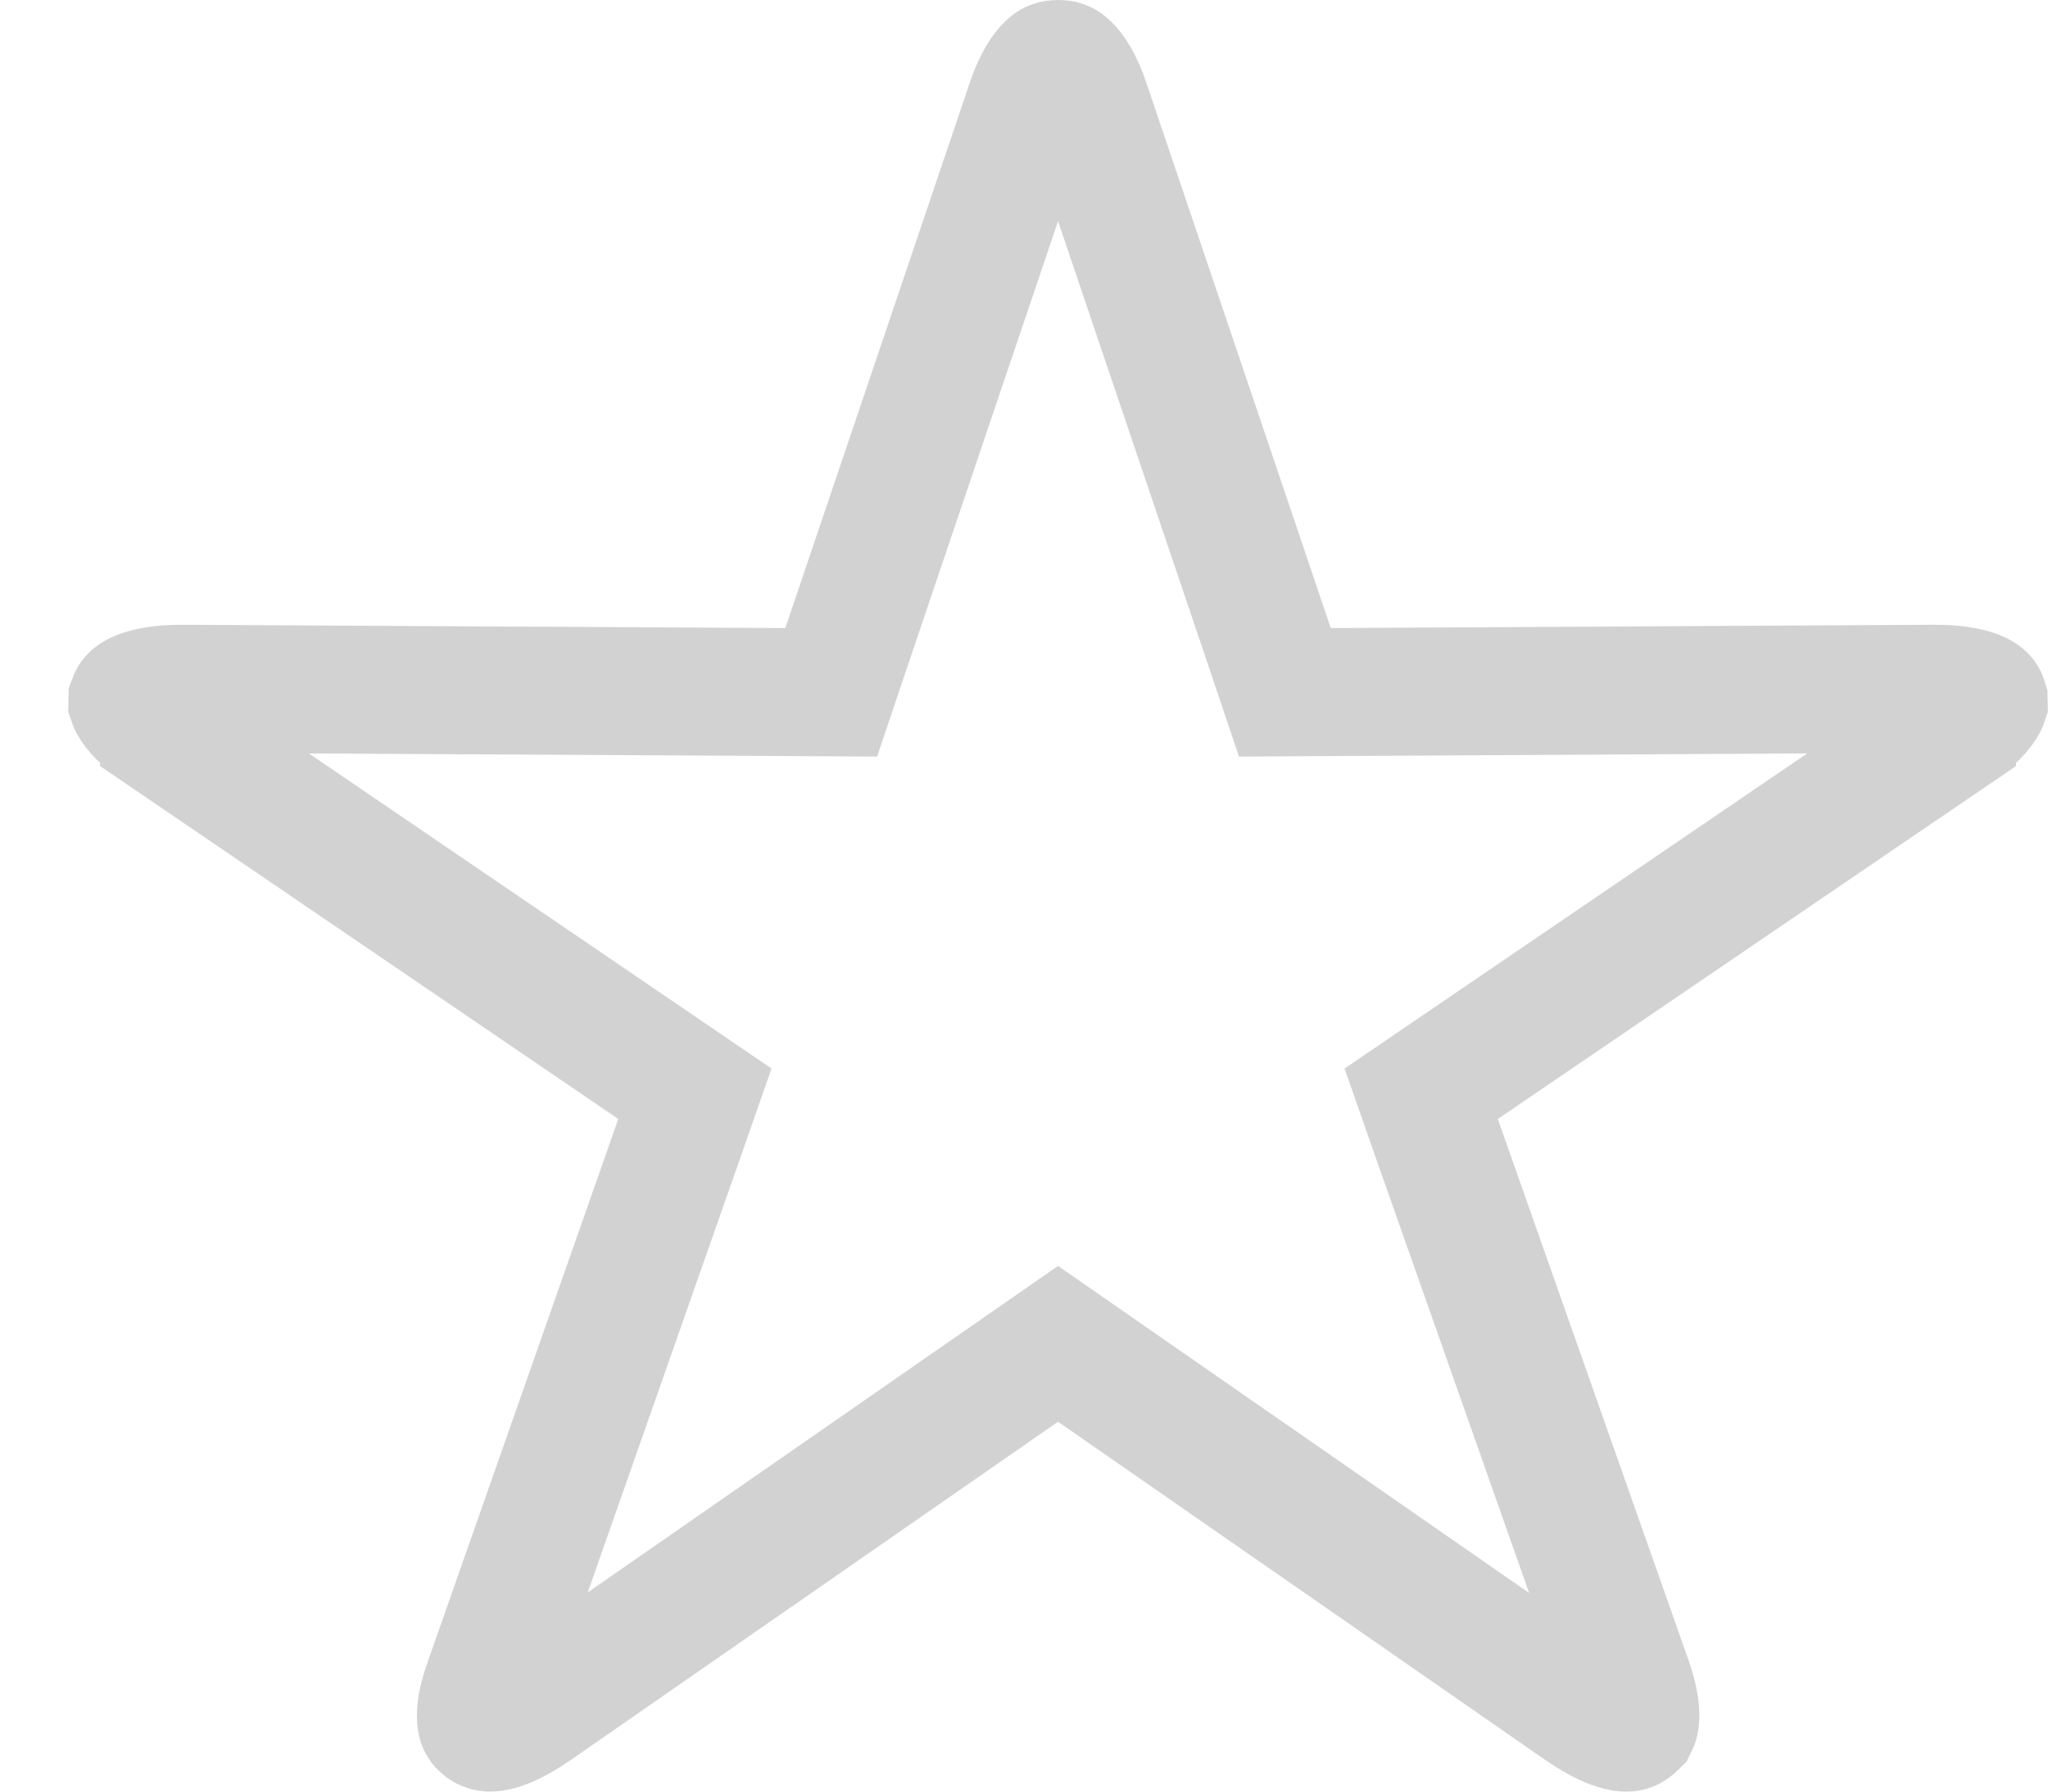 <svg width="16" height="14" viewBox="0 0 16 14" fill="none" xmlns="http://www.w3.org/2000/svg">
<path d="M8.551 10.699L8.266 10.501L7.981 10.699L4.179 13.339C4.179 13.339 4.179 13.339 4.179 13.339C4.018 13.451 3.913 13.489 3.856 13.498C3.819 13.503 3.804 13.499 3.786 13.487C3.772 13.476 3.768 13.47 3.767 13.468C3.766 13.466 3.762 13.461 3.76 13.446C3.753 13.41 3.752 13.32 3.814 13.15L3.814 13.15L3.816 13.144L5.302 8.91L5.429 8.547L5.112 8.331L1.282 5.722L1.282 5.721C1.122 5.613 1.06 5.533 1.039 5.494C1.036 5.488 1.034 5.484 1.033 5.481C1.033 5.48 1.034 5.478 1.035 5.475L1.035 5.475L1.036 5.472C1.036 5.472 1.036 5.471 1.036 5.471C1.039 5.463 1.042 5.453 1.077 5.436C1.128 5.411 1.236 5.38 1.433 5.382L1.435 5.382L6.133 5.408L6.494 5.41L6.609 5.068L8.046 0.818L8.046 0.816C8.105 0.641 8.165 0.56 8.2 0.527C8.222 0.505 8.236 0.5 8.266 0.5C8.296 0.5 8.31 0.505 8.332 0.527C8.367 0.56 8.427 0.641 8.486 0.816L8.486 0.818L9.923 5.068L10.038 5.41L10.399 5.408L15.097 5.382L15.099 5.382C15.3 5.38 15.407 5.411 15.456 5.435C15.489 5.452 15.493 5.461 15.496 5.471C15.496 5.471 15.496 5.472 15.496 5.472L15.497 5.475C15.498 5.478 15.499 5.48 15.499 5.481C15.498 5.484 15.496 5.488 15.493 5.494C15.473 5.533 15.41 5.613 15.25 5.721L15.25 5.722L11.42 8.331L11.103 8.547L11.23 8.91L12.722 13.145C12.781 13.315 12.78 13.407 12.773 13.444C12.771 13.46 12.767 13.466 12.766 13.468C12.764 13.47 12.759 13.477 12.744 13.488C12.73 13.498 12.718 13.504 12.678 13.498C12.619 13.488 12.513 13.45 12.353 13.339L8.551 10.699Z" stroke="#D2D2D2"/>
</svg>
